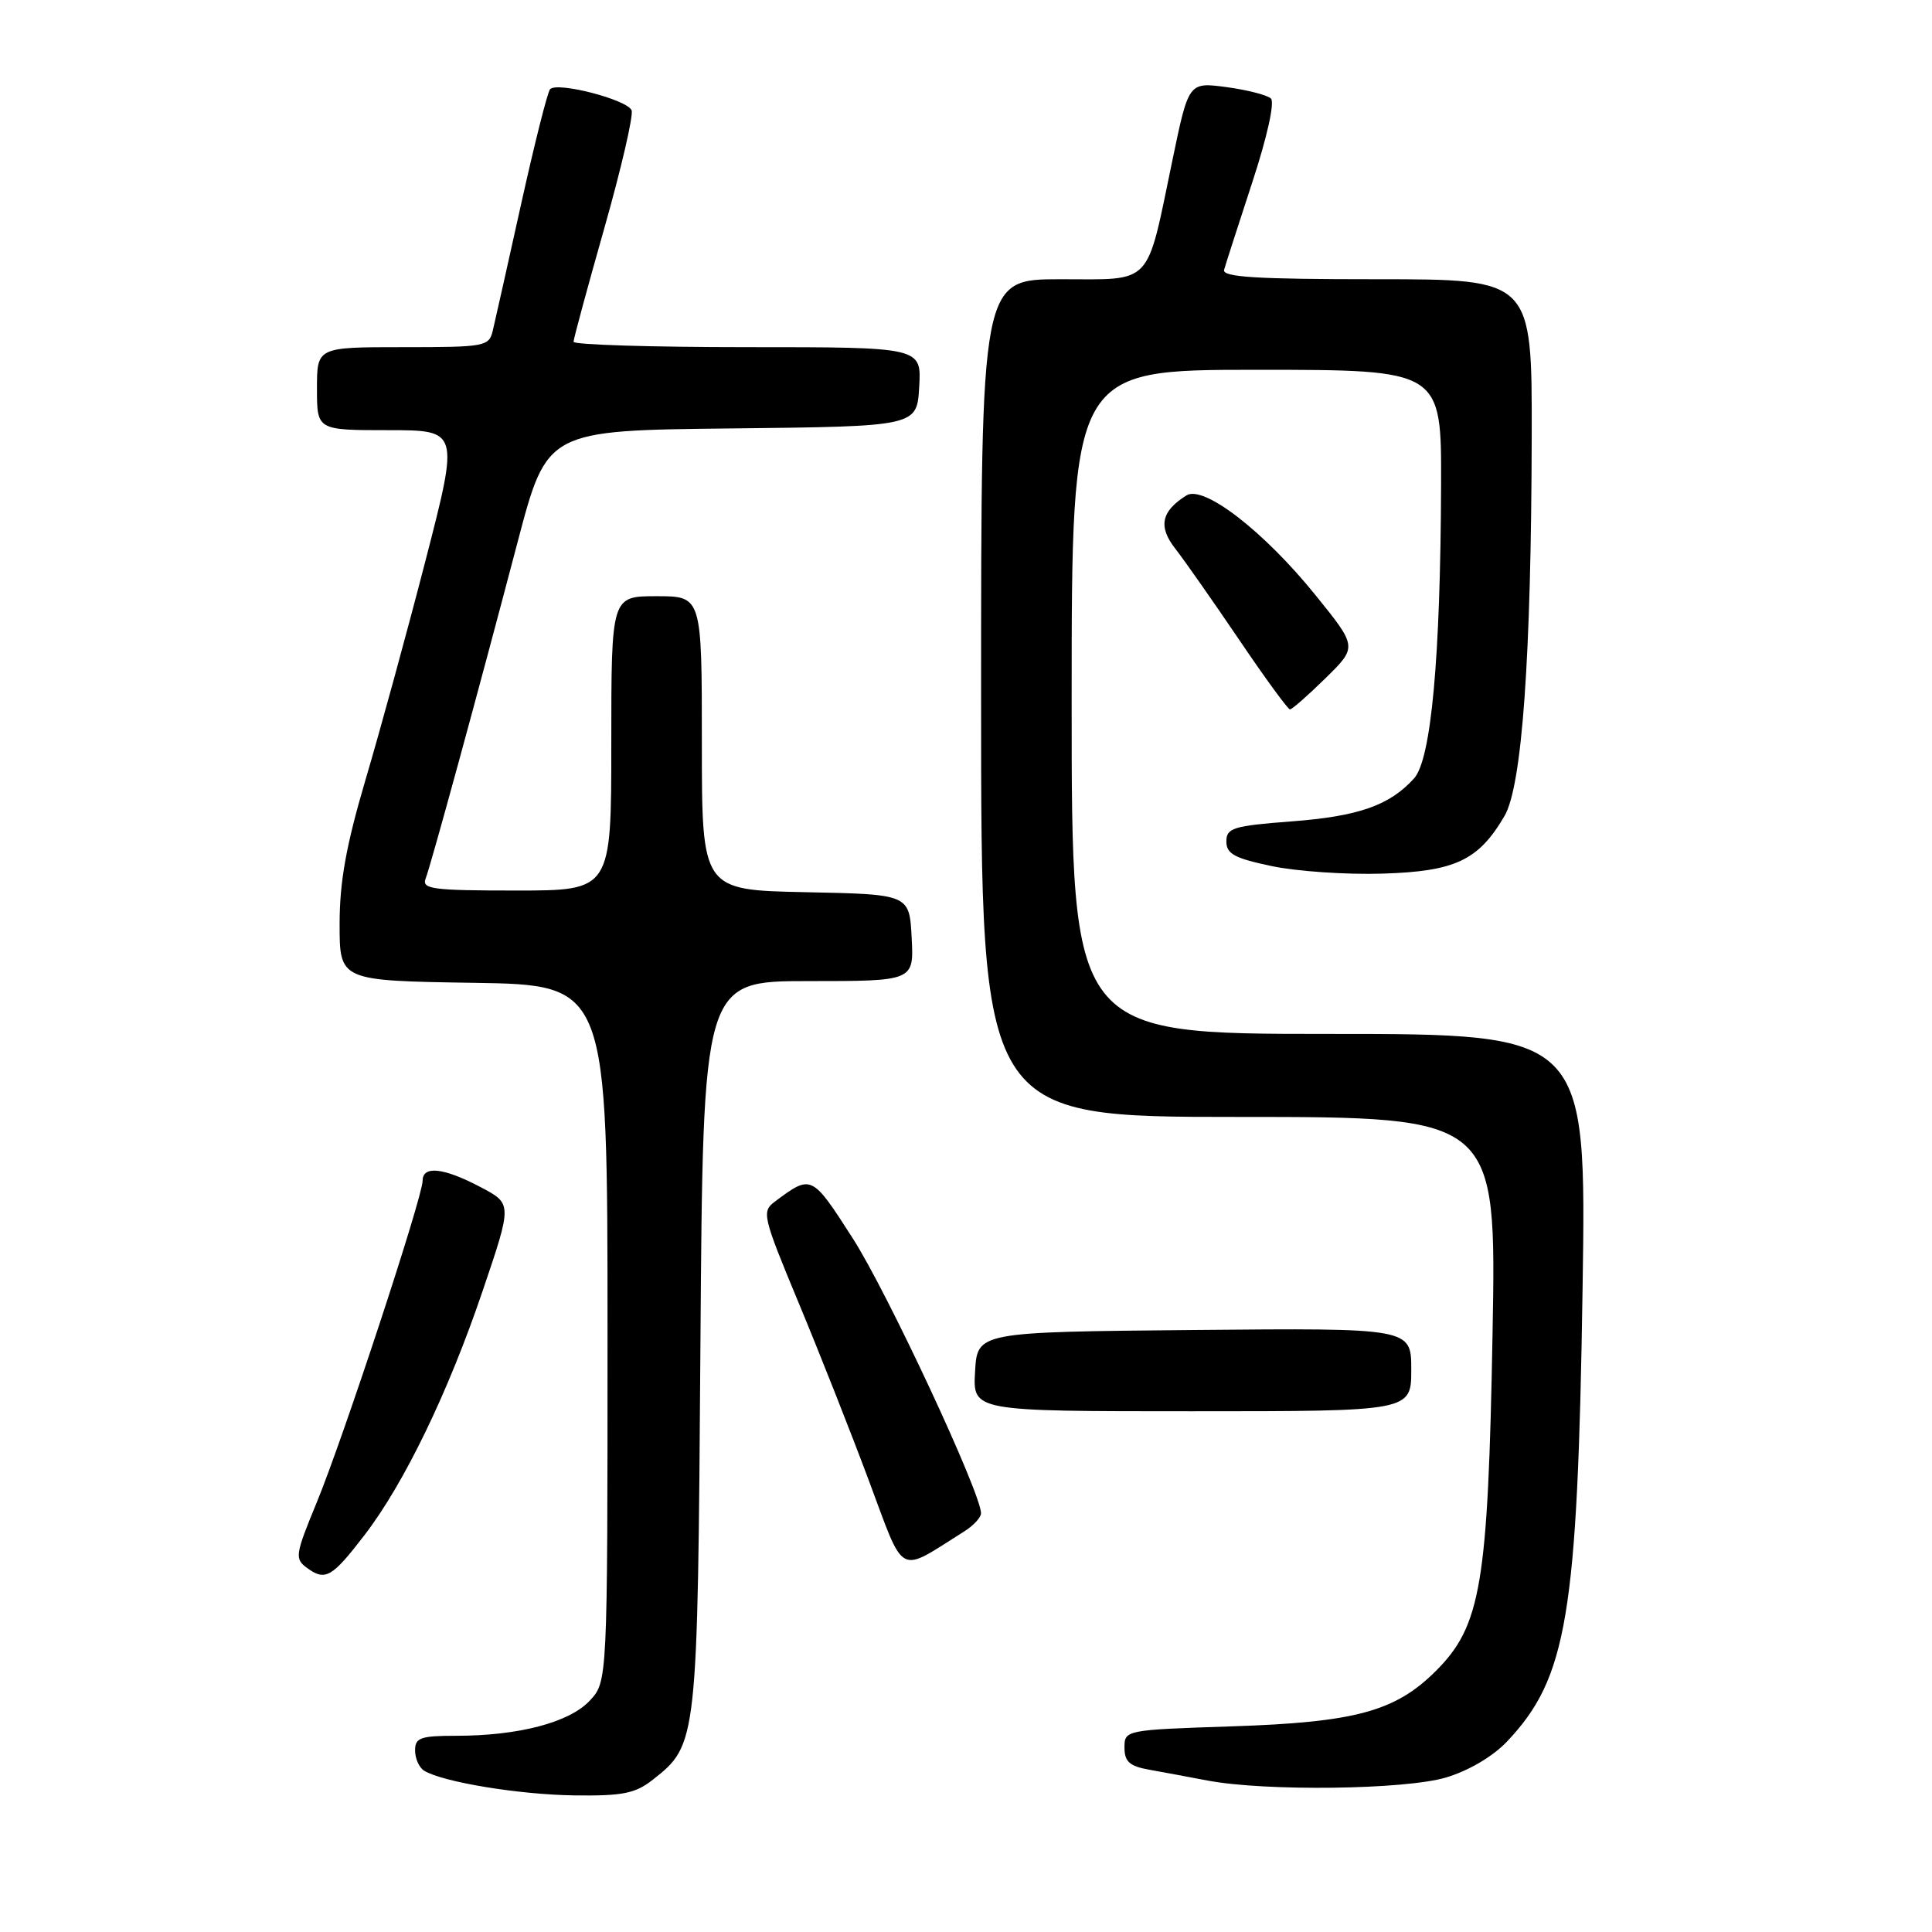 <?xml version="1.0" encoding="UTF-8" standalone="no"?>
<!DOCTYPE svg PUBLIC "-//W3C//DTD SVG 1.1//EN" "http://www.w3.org/Graphics/SVG/1.1/DTD/svg11.dtd" >
<svg xmlns="http://www.w3.org/2000/svg" xmlns:xlink="http://www.w3.org/1999/xlink" version="1.1" viewBox="0 0 256 256">
 <g >
 <path fill="currentColor"
d=" M 86.49 235.83 C 92.42 231.16 92.44 231.02 92.81 178.25 C 93.15 130.00 93.15 130.00 107.13 130.00 C 121.10 130.00 121.10 130.00 120.80 124.25 C 120.50 118.50 120.50 118.50 106.75 118.22 C 93.00 117.94 93.00 117.94 93.00 98.47 C 93.00 79.00 93.00 79.00 87.00 79.00 C 81.00 79.00 81.00 79.00 81.00 98.50 C 81.00 118.00 81.00 118.00 68.39 118.00 C 57.28 118.00 55.86 117.81 56.40 116.41 C 57.13 114.50 63.26 92.08 68.60 71.77 C 72.48 57.03 72.48 57.03 96.99 56.77 C 121.50 56.50 121.50 56.50 121.80 51.25 C 122.10 46.00 122.10 46.00 99.05 46.00 C 86.37 46.00 76.00 45.68 76.00 45.29 C 76.00 44.89 77.84 38.11 80.08 30.22 C 82.32 22.32 83.95 15.30 83.69 14.62 C 83.14 13.21 73.82 10.79 72.89 11.82 C 72.55 12.19 70.83 19.02 69.06 27.00 C 67.29 34.98 65.61 42.51 65.31 43.75 C 64.80 45.92 64.38 46.00 53.39 46.00 C 42.00 46.00 42.00 46.00 42.00 51.50 C 42.00 57.00 42.00 57.00 51.42 57.00 C 60.84 57.00 60.84 57.00 56.39 74.25 C 53.94 83.74 50.37 96.78 48.46 103.23 C 45.86 112.04 45.00 116.82 45.00 122.45 C 45.00 129.95 45.00 129.95 62.75 130.23 C 80.50 130.50 80.50 130.50 80.50 176.67 C 80.50 222.84 80.50 222.84 78.13 225.36 C 75.43 228.24 68.71 230.00 60.45 230.00 C 55.72 230.00 55.00 230.26 55.00 231.94 C 55.00 233.01 55.54 234.21 56.19 234.62 C 58.64 236.13 68.76 237.80 76.12 237.90 C 82.51 237.98 84.17 237.65 86.49 235.83 Z  M 191.60 235.53 C 194.58 234.64 197.80 232.75 199.67 230.78 C 207.66 222.36 209.04 214.06 209.70 170.75 C 210.21 137.00 210.21 137.00 176.11 137.00 C 142.00 137.00 142.00 137.00 142.00 93.00 C 142.00 49.00 142.00 49.00 166.50 49.00 C 191.00 49.00 191.00 49.00 190.95 64.25 C 190.87 87.22 189.64 100.64 187.37 103.14 C 184.14 106.72 180.01 108.17 171.12 108.84 C 163.39 109.43 162.50 109.71 162.50 111.50 C 162.50 113.14 163.59 113.73 168.50 114.76 C 171.80 115.46 178.41 115.91 183.18 115.76 C 192.81 115.47 195.91 114.01 199.35 108.13 C 201.68 104.16 202.90 87.15 202.96 57.75 C 203.00 37.00 203.00 37.00 182.43 37.00 C 166.45 37.00 161.93 36.72 162.20 35.75 C 162.39 35.06 164.07 29.86 165.92 24.20 C 167.90 18.18 168.93 13.55 168.40 13.05 C 167.90 12.59 165.25 11.91 162.50 11.54 C 157.50 10.88 157.50 10.88 155.36 21.19 C 151.84 38.12 152.89 37.00 140.52 37.00 C 130.00 37.00 130.00 37.00 130.00 92.50 C 130.00 148.00 130.00 148.00 164.15 148.00 C 198.29 148.00 198.29 148.00 197.77 176.75 C 197.17 209.91 196.25 215.42 190.27 221.40 C 184.89 226.77 179.62 228.21 163.25 228.75 C 149.10 229.22 149.00 229.24 149.00 231.57 C 149.00 233.42 149.67 234.03 152.25 234.49 C 154.04 234.81 157.53 235.46 160.00 235.93 C 167.66 237.38 186.14 237.15 191.60 235.53 Z  M 48.29 203.42 C 53.56 196.56 59.38 184.54 63.97 171.00 C 67.87 159.50 67.87 159.50 63.68 157.30 C 58.79 154.72 56.00 154.41 56.00 156.45 C 56.00 158.61 45.49 190.53 41.97 199.08 C 39.11 206.01 39.03 206.55 40.67 207.75 C 43.11 209.53 43.97 209.04 48.29 203.42 Z  M 127.75 202.93 C 128.99 202.16 130.00 201.06 129.99 200.51 C 129.97 197.79 117.57 171.22 113.01 164.11 C 107.55 155.60 107.53 155.59 102.66 159.23 C 100.91 160.54 101.06 161.17 105.79 172.55 C 108.53 179.12 112.73 189.76 115.13 196.19 C 119.97 209.14 118.84 208.53 127.75 202.93 Z  M 187.00 181.48 C 187.00 175.97 187.00 175.97 158.25 176.23 C 129.50 176.50 129.50 176.50 129.20 181.75 C 128.90 187.00 128.90 187.00 157.95 187.00 C 187.00 187.00 187.00 187.00 187.00 181.48 Z  M 175.64 89.86 C 179.86 85.72 179.86 85.72 174.32 78.87 C 167.48 70.40 159.47 64.21 157.20 65.65 C 153.86 67.75 153.44 69.78 155.74 72.71 C 156.94 74.25 160.73 79.66 164.18 84.75 C 167.62 89.84 170.66 94.00 170.93 94.00 C 171.20 94.00 173.32 92.14 175.64 89.86 Z "/>
</g>
</svg>